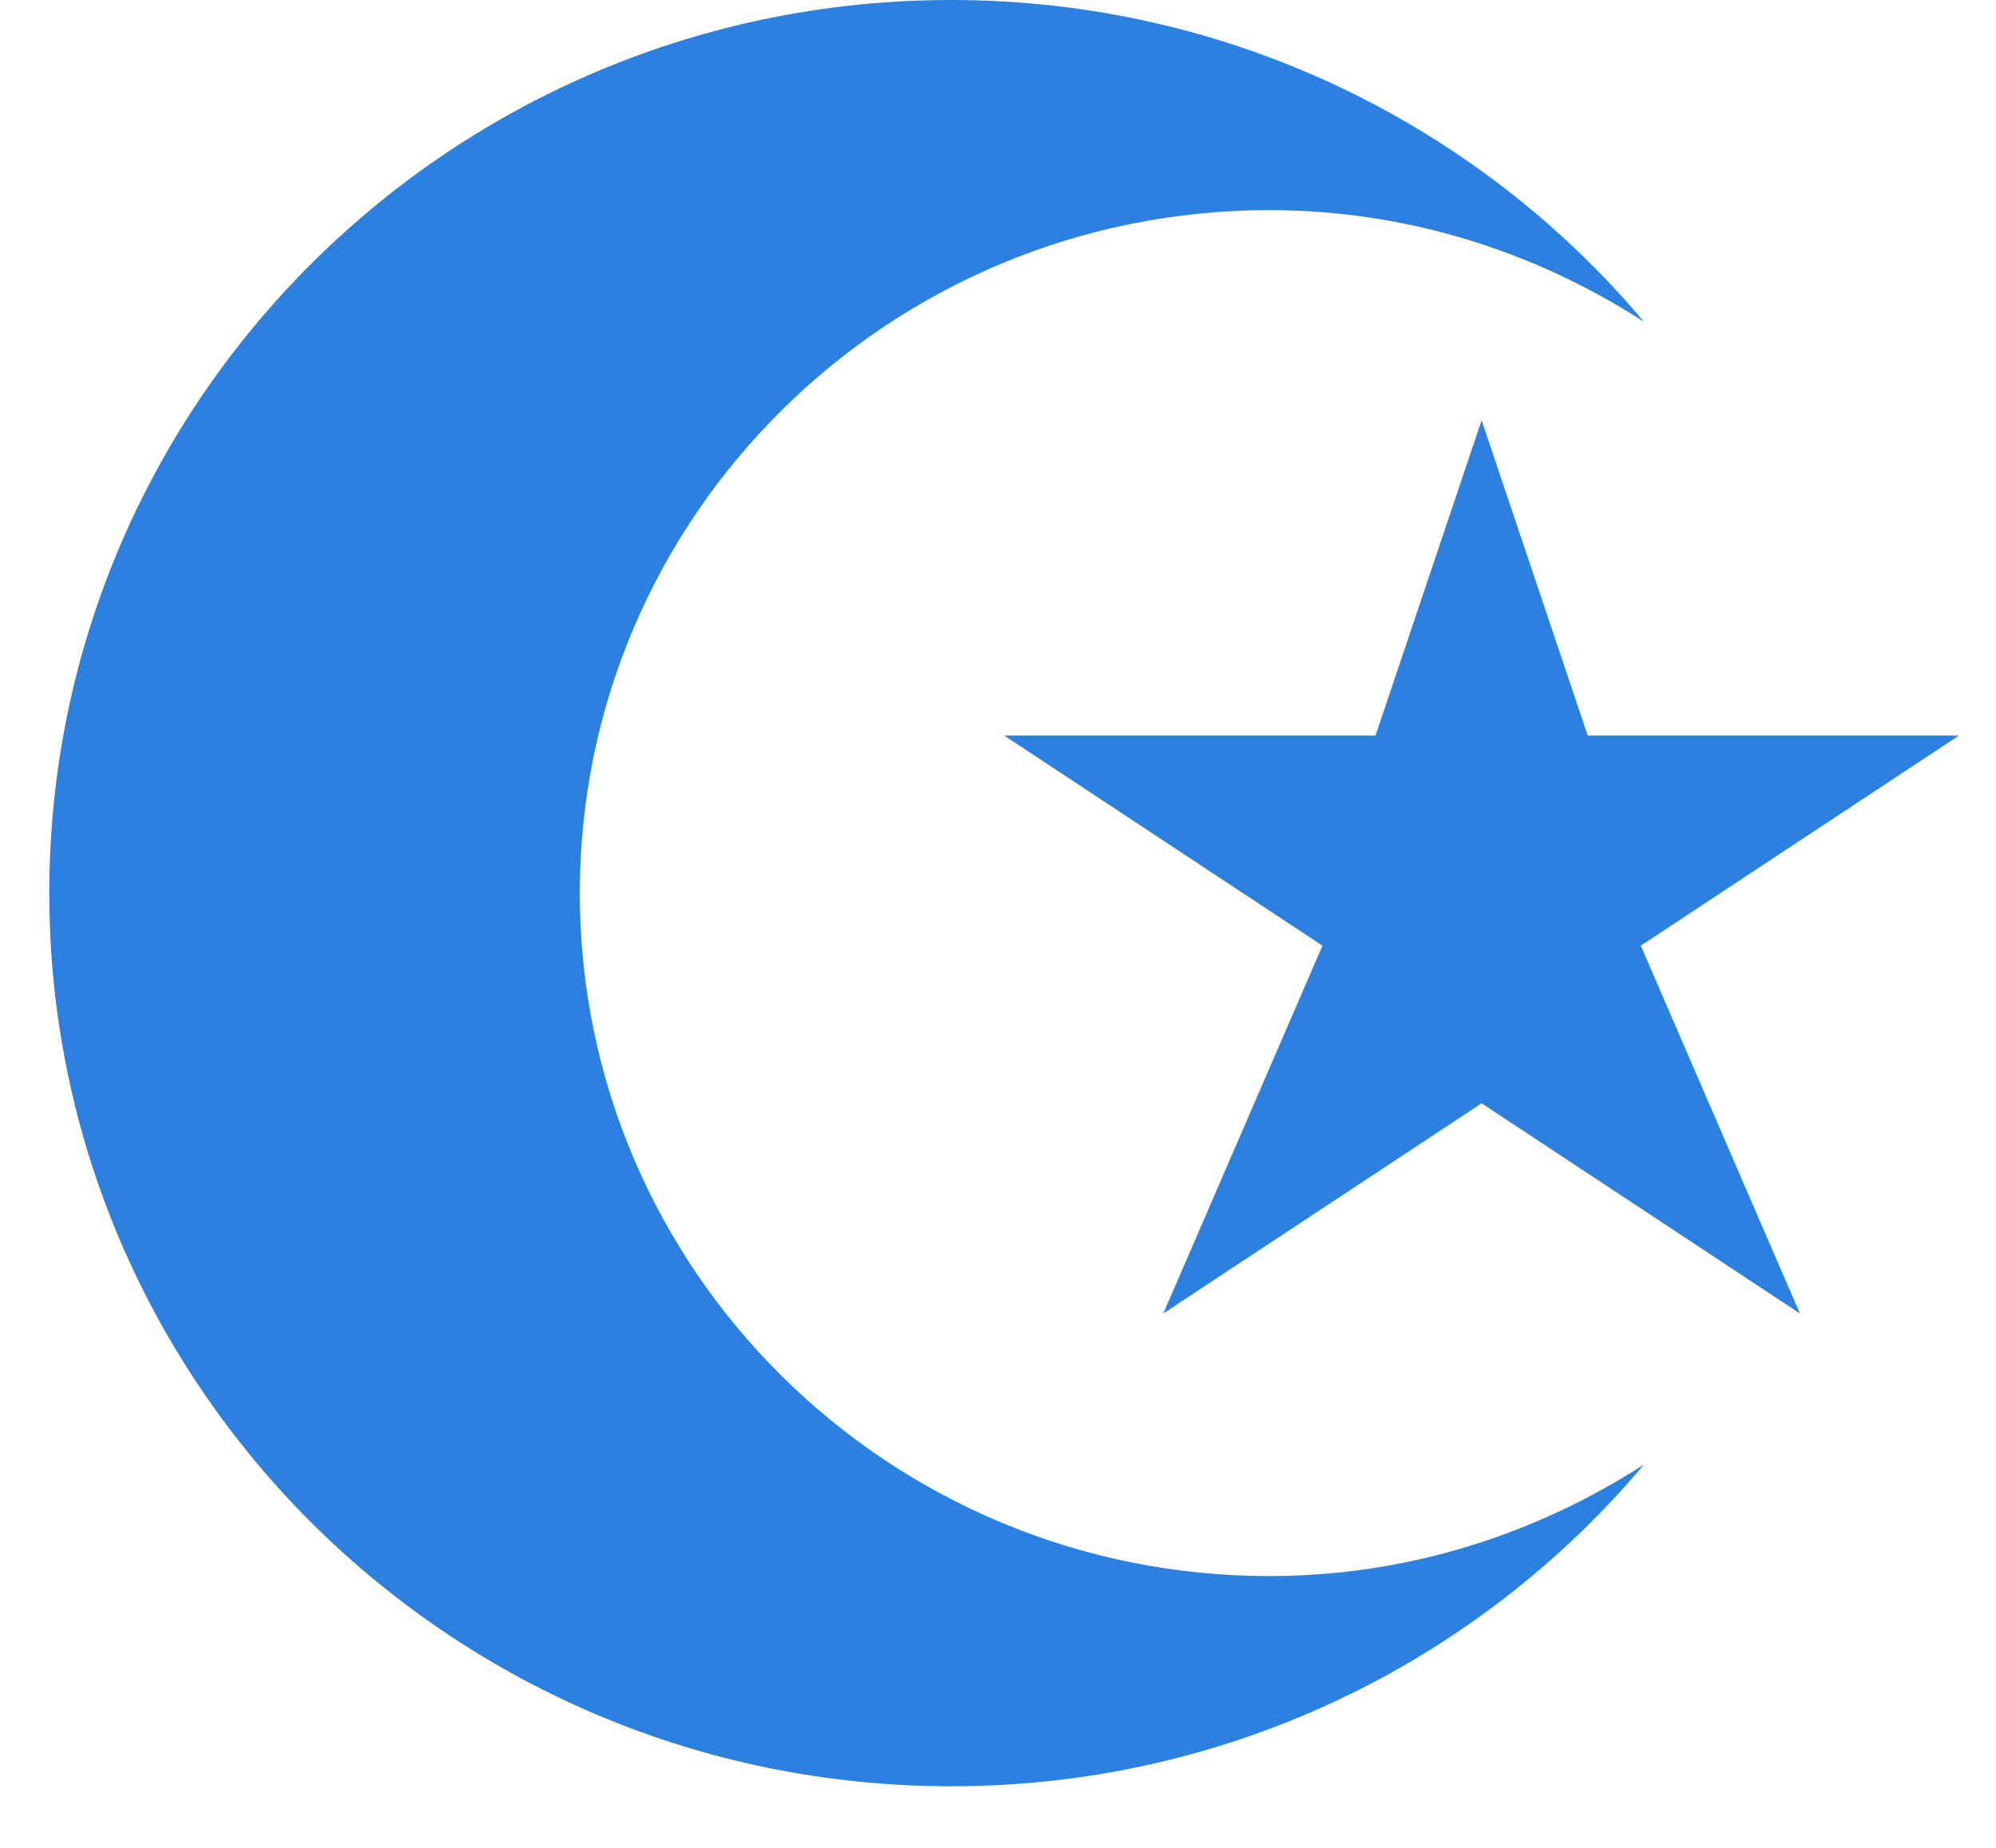 <svg width="27" height="25" viewBox="0 0 27 25" fill="none" xmlns="http://www.w3.org/2000/svg">
<path d="M12.866 0C6.128 0 0.667 5.41 0.667 12.083C0.667 18.757 6.128 24.167 12.866 24.167C16.633 24.167 20.002 22.471 22.239 19.813C20.777 20.756 19.046 21.323 17.171 21.323C12.019 21.323 7.843 17.187 7.843 12.083C7.843 6.98 12.019 2.843 17.171 2.843C19.046 2.843 20.777 3.411 22.239 4.354C20.002 1.696 16.633 0 12.866 0ZM20.042 5.686L18.607 9.951H13.583L17.889 12.794L15.736 17.77L20.042 14.927L24.347 17.77L22.195 12.794L26.5 9.951H21.477L20.042 5.686Z" fill="#2C80DF"/>
</svg>
